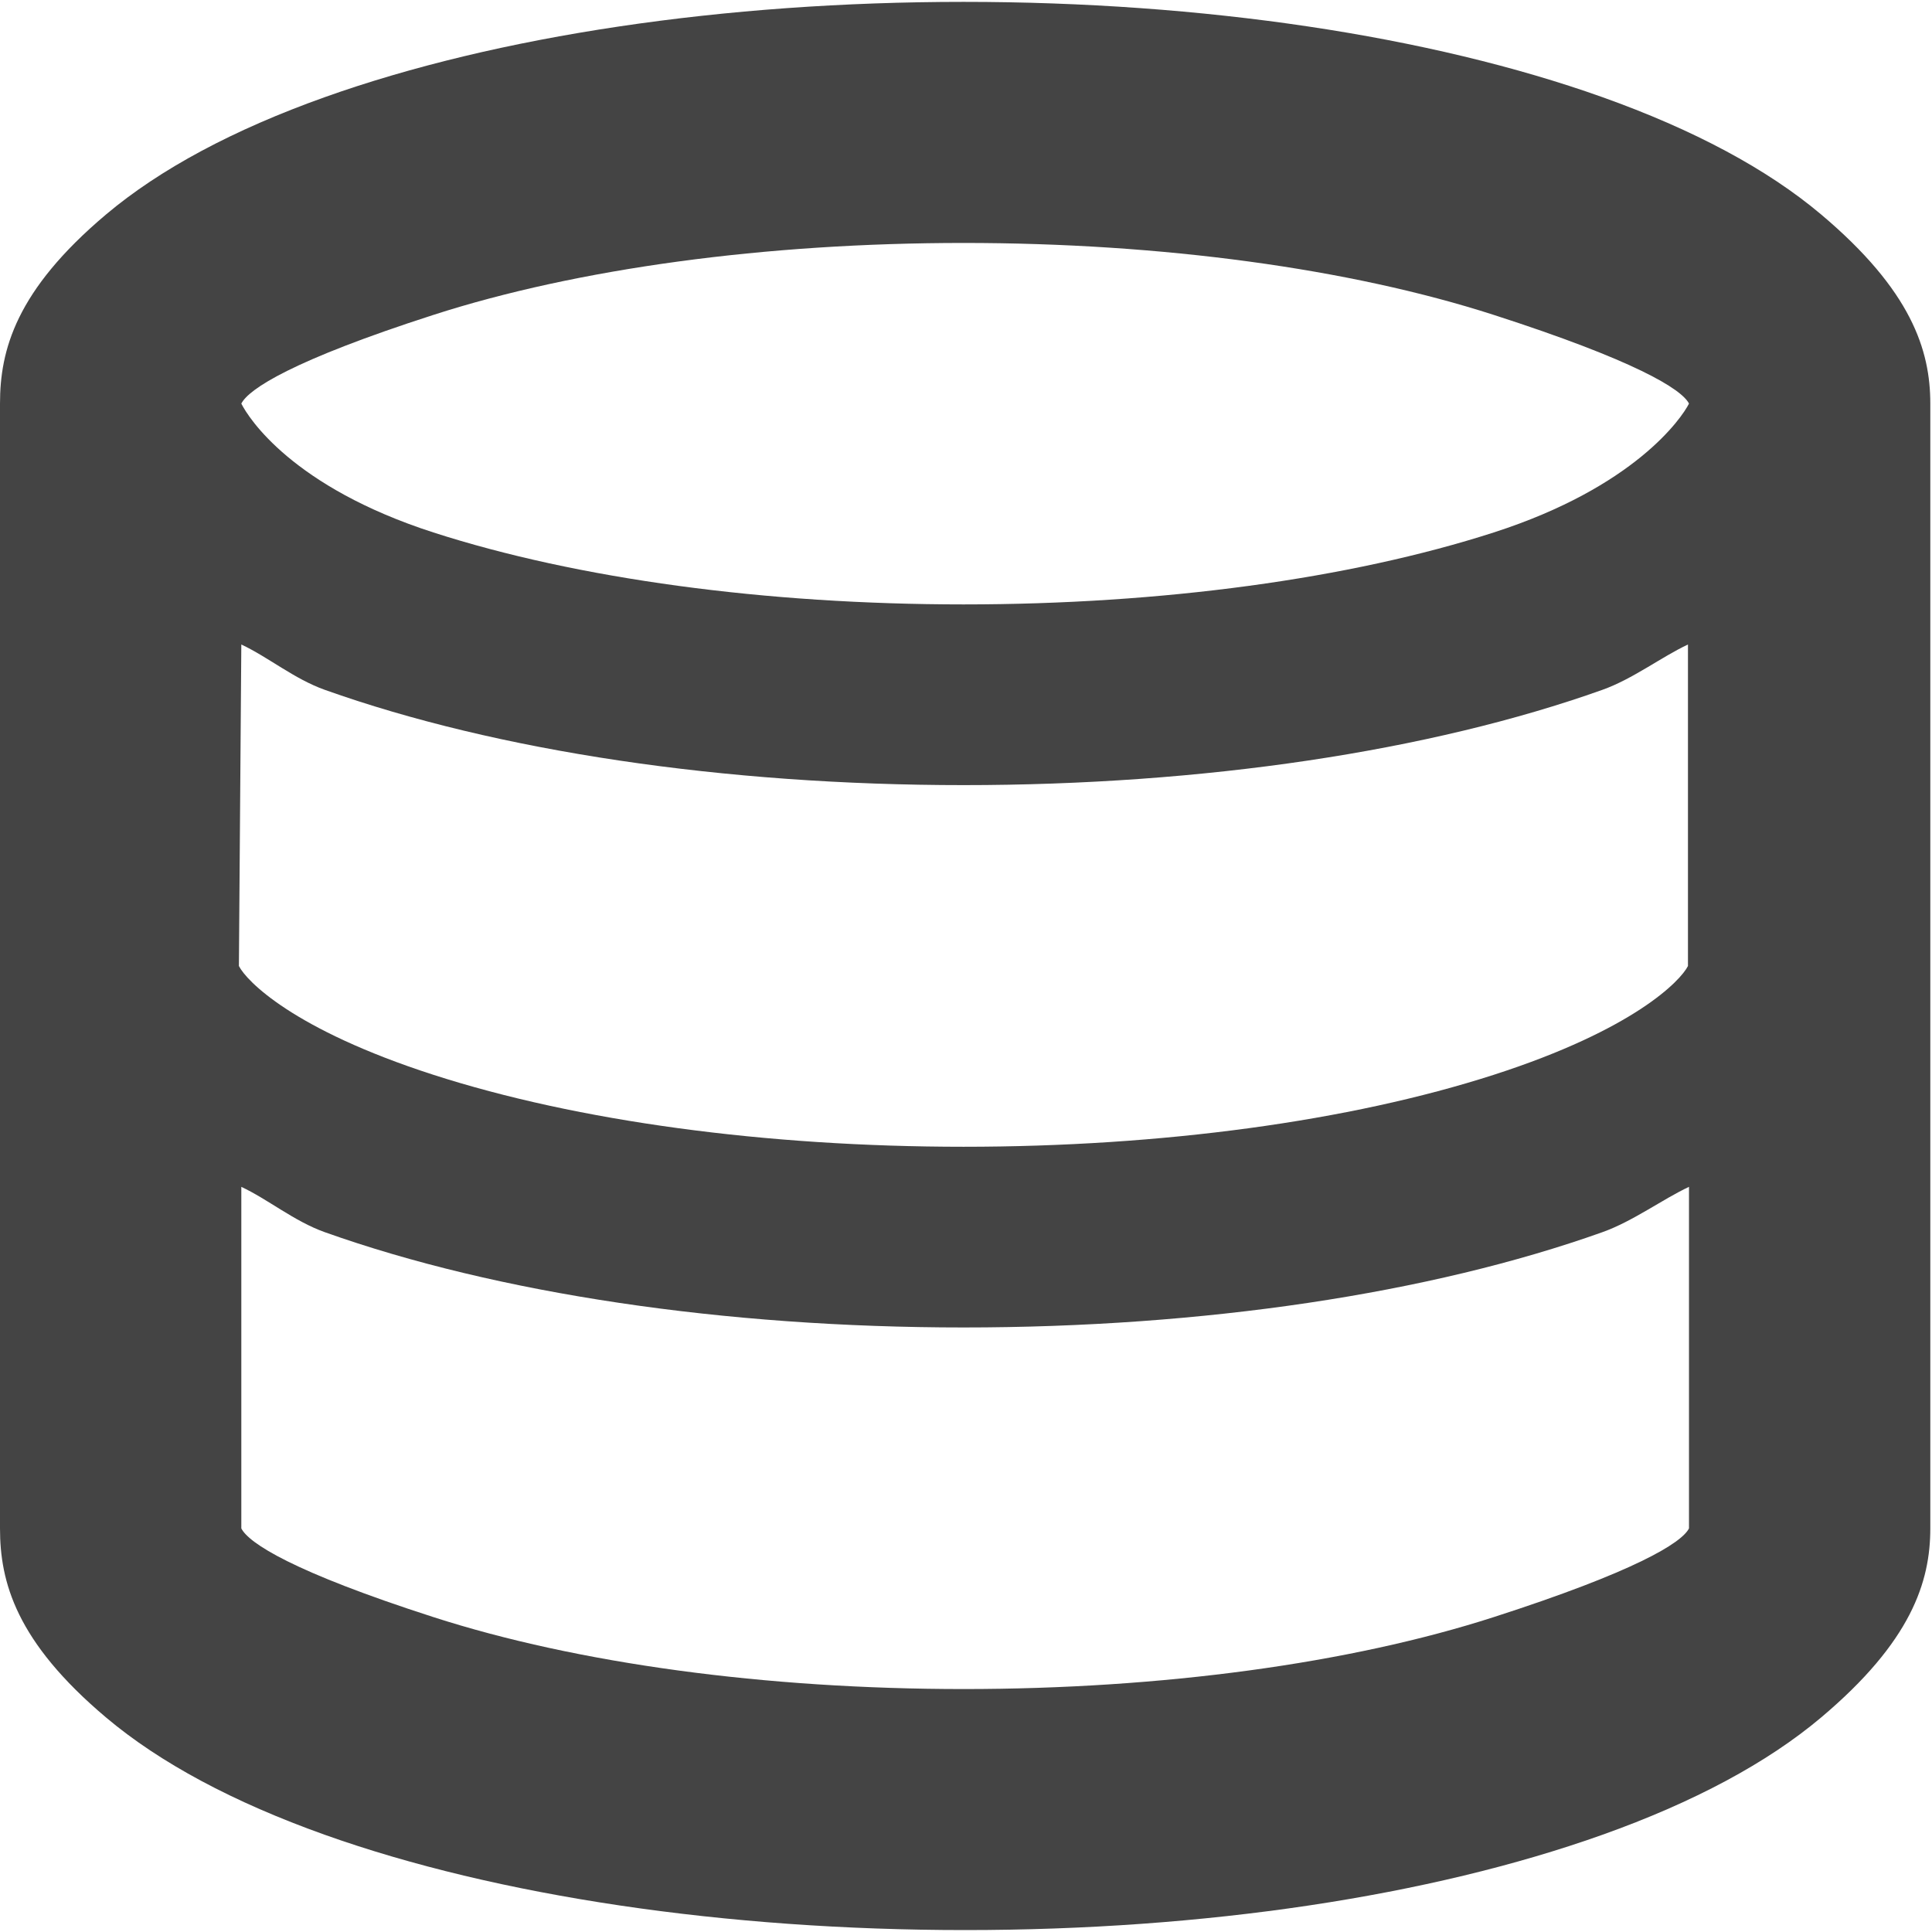 <!-- Generated by IcoMoon.io -->
<svg version="1.1" xmlns="http://www.w3.org/2000/svg" width="32" height="32" viewBox="0 0 32 32">
<title>database2</title>
<path fill="#444" d="M31.972 6.685c0-0.886-0.314-1.874-1.811-3.135-0.889-0.749-2.108-1.402-3.621-1.941-2.857-1.018-6.614-1.578-10.58-1.578s-7.723 0.56-10.58 1.578c-1.513 0.539-2.731 1.192-3.621 1.941-1.497 1.261-1.759 2.249-1.759 3.135v18.629c0 0.886 0.262 1.874 1.759 3.135 0.889 0.749 2.108 1.402 3.621 1.941 2.857 1.018 6.64 1.578 10.606 1.578s7.697-0.56 10.554-1.578c1.513-0.539 2.731-1.192 3.621-1.941 1.497-1.261 1.811-2.249 1.811-3.135zM7.178 5.216c2.386-0.769 5.504-1.192 8.782-1.192s6.397 0.423 8.782 1.192c2.332 0.752 3.111 1.227 3.233 1.469-0.122 0.242-0.902 1.383-3.233 2.134-2.385 0.769-5.504 1.192-8.782 1.192s-6.397-0.423-8.782-1.192c-2.332-0.752-3.059-1.892-3.181-2.134 0.122-0.242 0.85-0.718 3.181-1.469zM24.742 26.784c-2.386 0.769-5.504 1.192-8.782 1.192s-6.397-0.423-8.782-1.192c-2.332-0.751-3.059-1.227-3.181-1.469v-5.657c0.441 0.206 0.875 0.57 1.383 0.751 2.857 1.017 6.614 1.578 10.58 1.578s7.723-0.56 10.58-1.578c0.506-0.18 0.996-0.546 1.435-0.751v5.657c-0.122 0.242-0.902 0.718-3.233 1.469zM24.742 17.802c-2.386 0.769-5.504 1.192-8.782 1.192s-6.397-0.423-8.782-1.192c-2.332-0.752-3.099-1.559-3.221-1.802l0.040-5.325c0.441 0.206 0.875 0.57 1.383 0.751 2.857 1.017 6.614 1.578 10.58 1.578s7.723-0.56 10.58-1.578c0.506-0.18 0.979-0.546 1.418-0.751v5.325c-0.122 0.242-0.884 1.050-3.216 1.802z"></path>
</svg>
